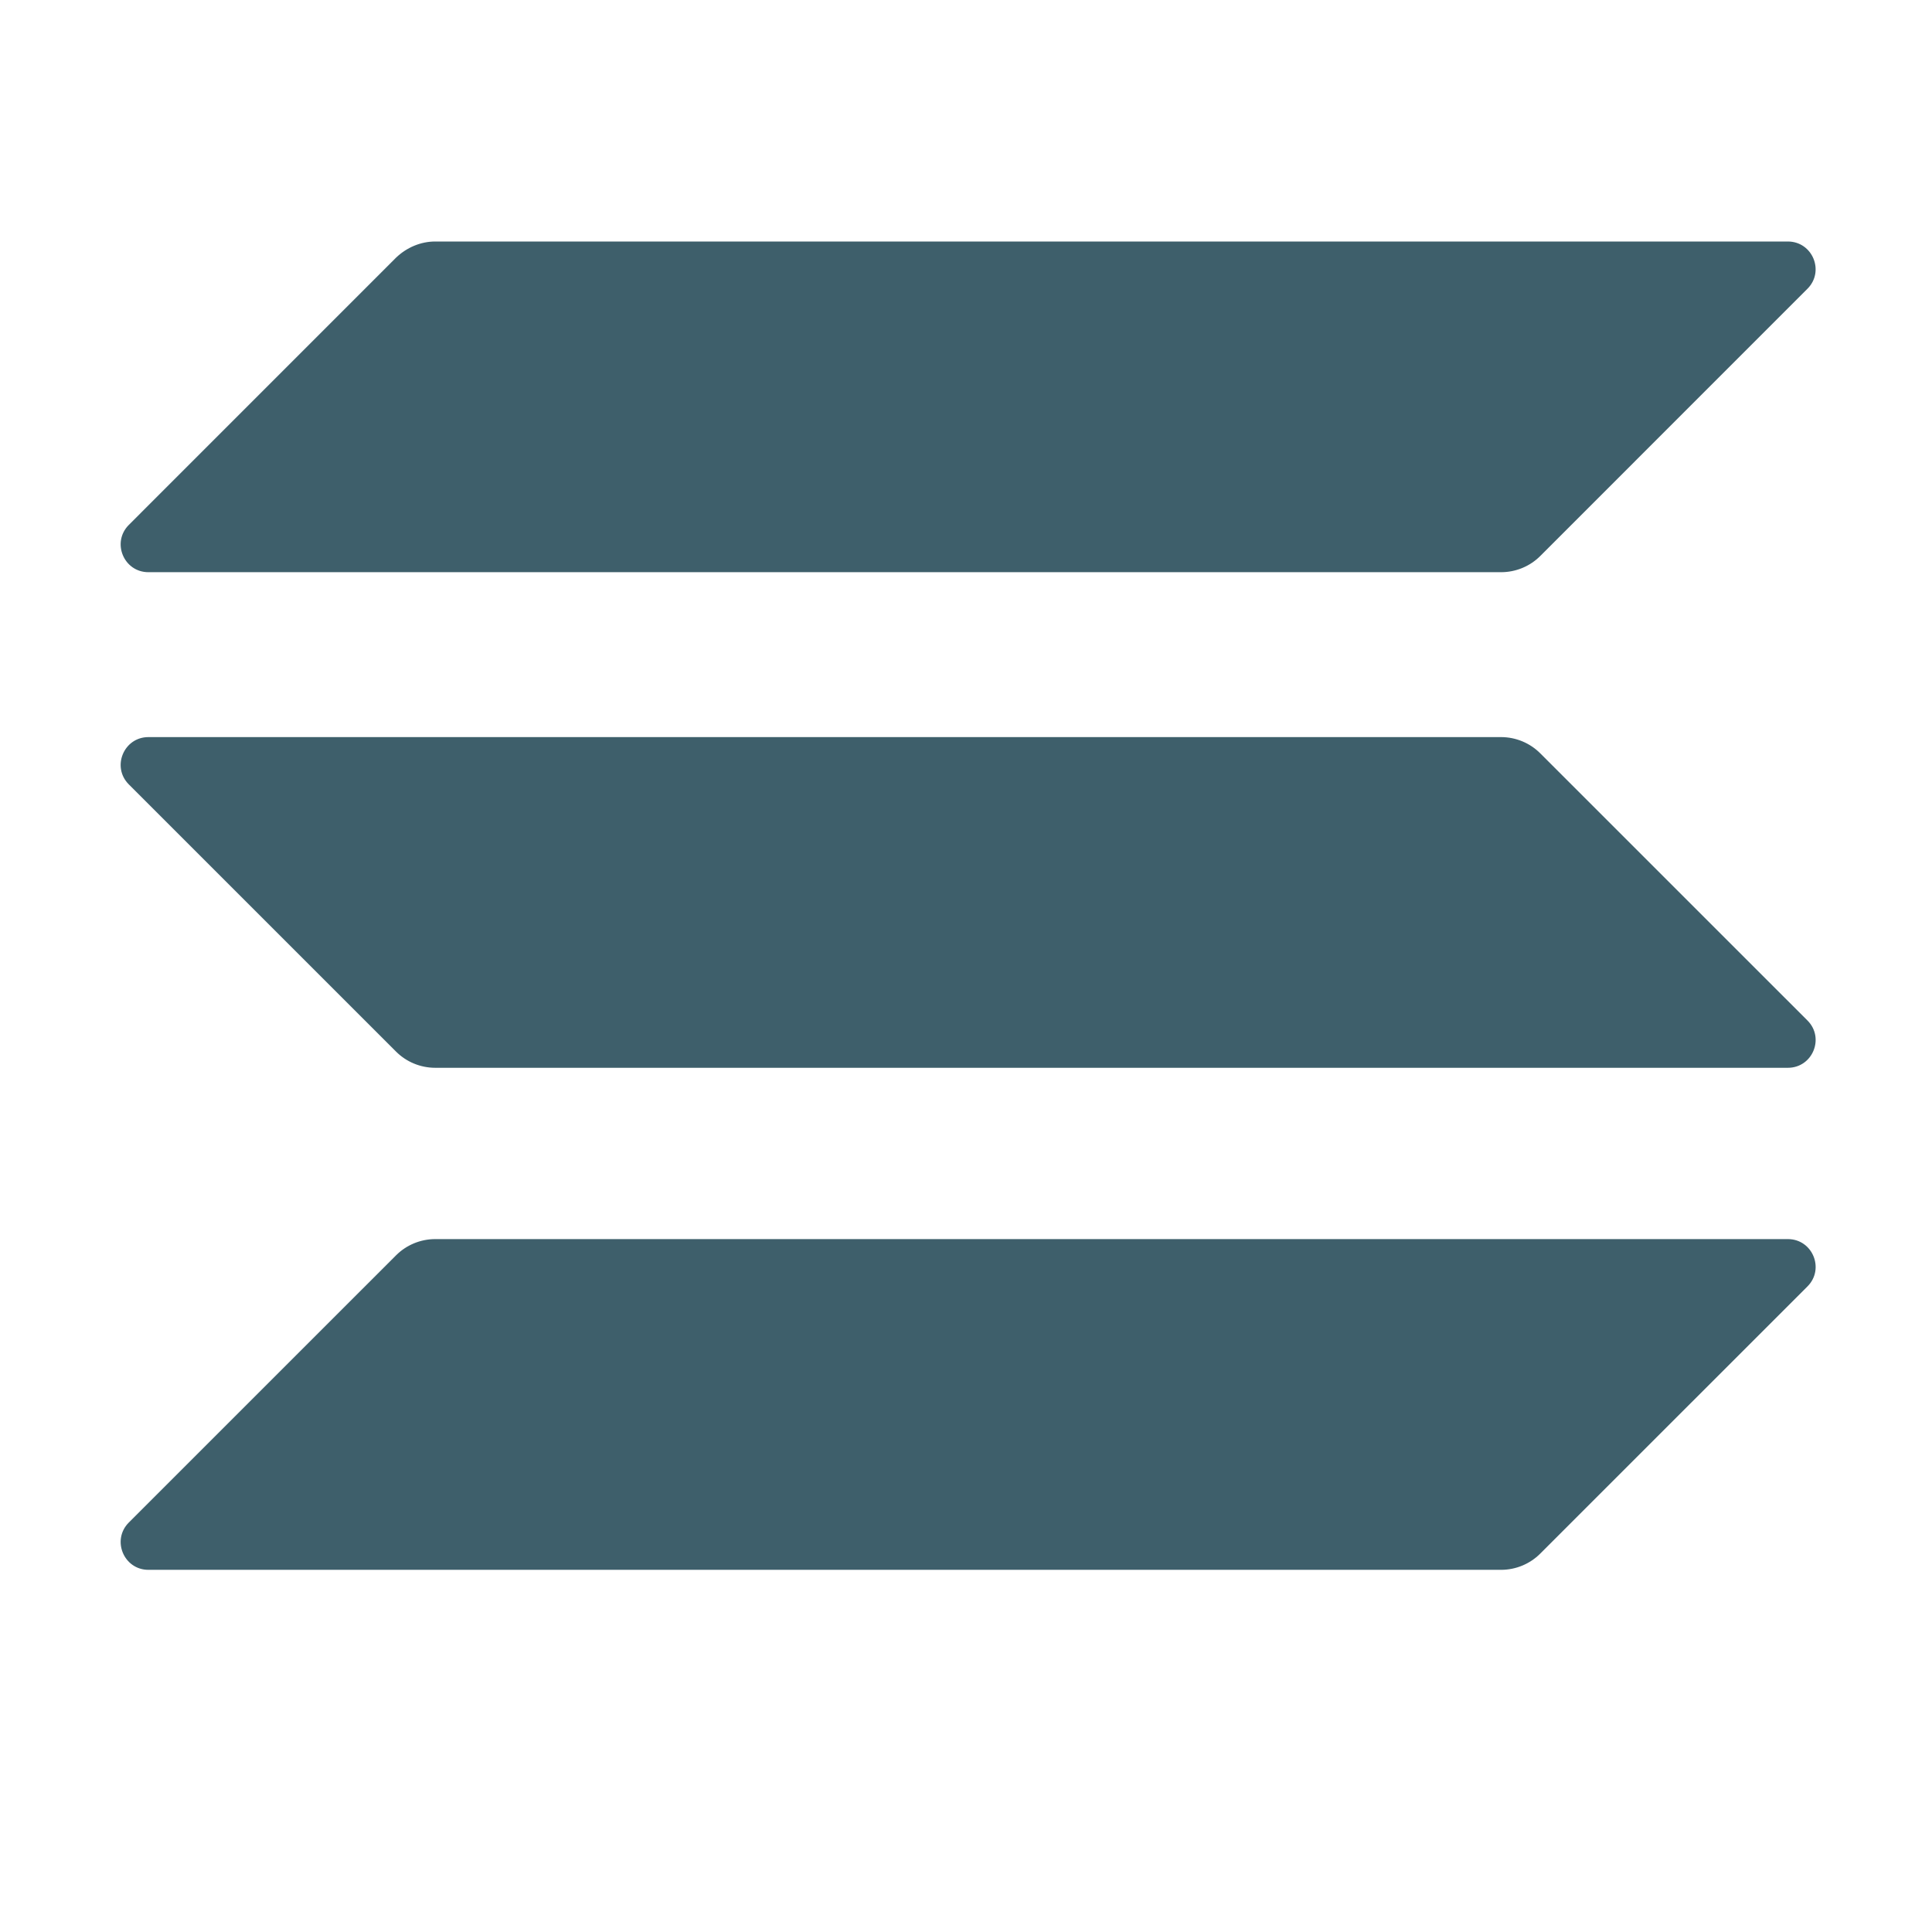 <svg width="48" height="48" viewBox="0 0 48 48" fill="none" xmlns="http://www.w3.org/2000/svg"><g clip-path="url(#clip0_11442_69404)"><path d="M9.84 31.188C10.094 30.934 10.443 30.785 10.814 30.785H44.419C45.033 30.785 45.34 31.527 44.906 31.961L38.267 38.599C38.013 38.853 37.664 39.002 37.293 39.002H3.688C3.074 39.002 2.767 38.26 3.201 37.826L9.84 31.188Z" fill="#3E5F6B"></path><path d="M9.839 6.402C10.104 6.148 10.453 6 10.813 6H44.418C45.032 6 45.34 6.741 44.905 7.175L38.267 13.814C38.013 14.068 37.663 14.216 37.293 14.216H3.688C3.074 14.216 2.767 13.475 3.201 13.041L9.839 6.402Z" fill="#3E5F6B"></path><path d="M38.267 18.716C38.013 18.462 37.664 18.313 37.293 18.313H3.688C3.074 18.313 2.767 19.055 3.201 19.489L9.84 26.127C10.094 26.381 10.443 26.529 10.814 26.529H44.419C45.033 26.529 45.34 25.788 44.906 25.354L38.267 18.716Z" fill="#3E5F6B"></path></g><defs><clipPath id="clip0_11442_69404"><rect width="42.107" height="33.002" fill="white" transform="translate(3 6)"></rect></clipPath></defs></svg>